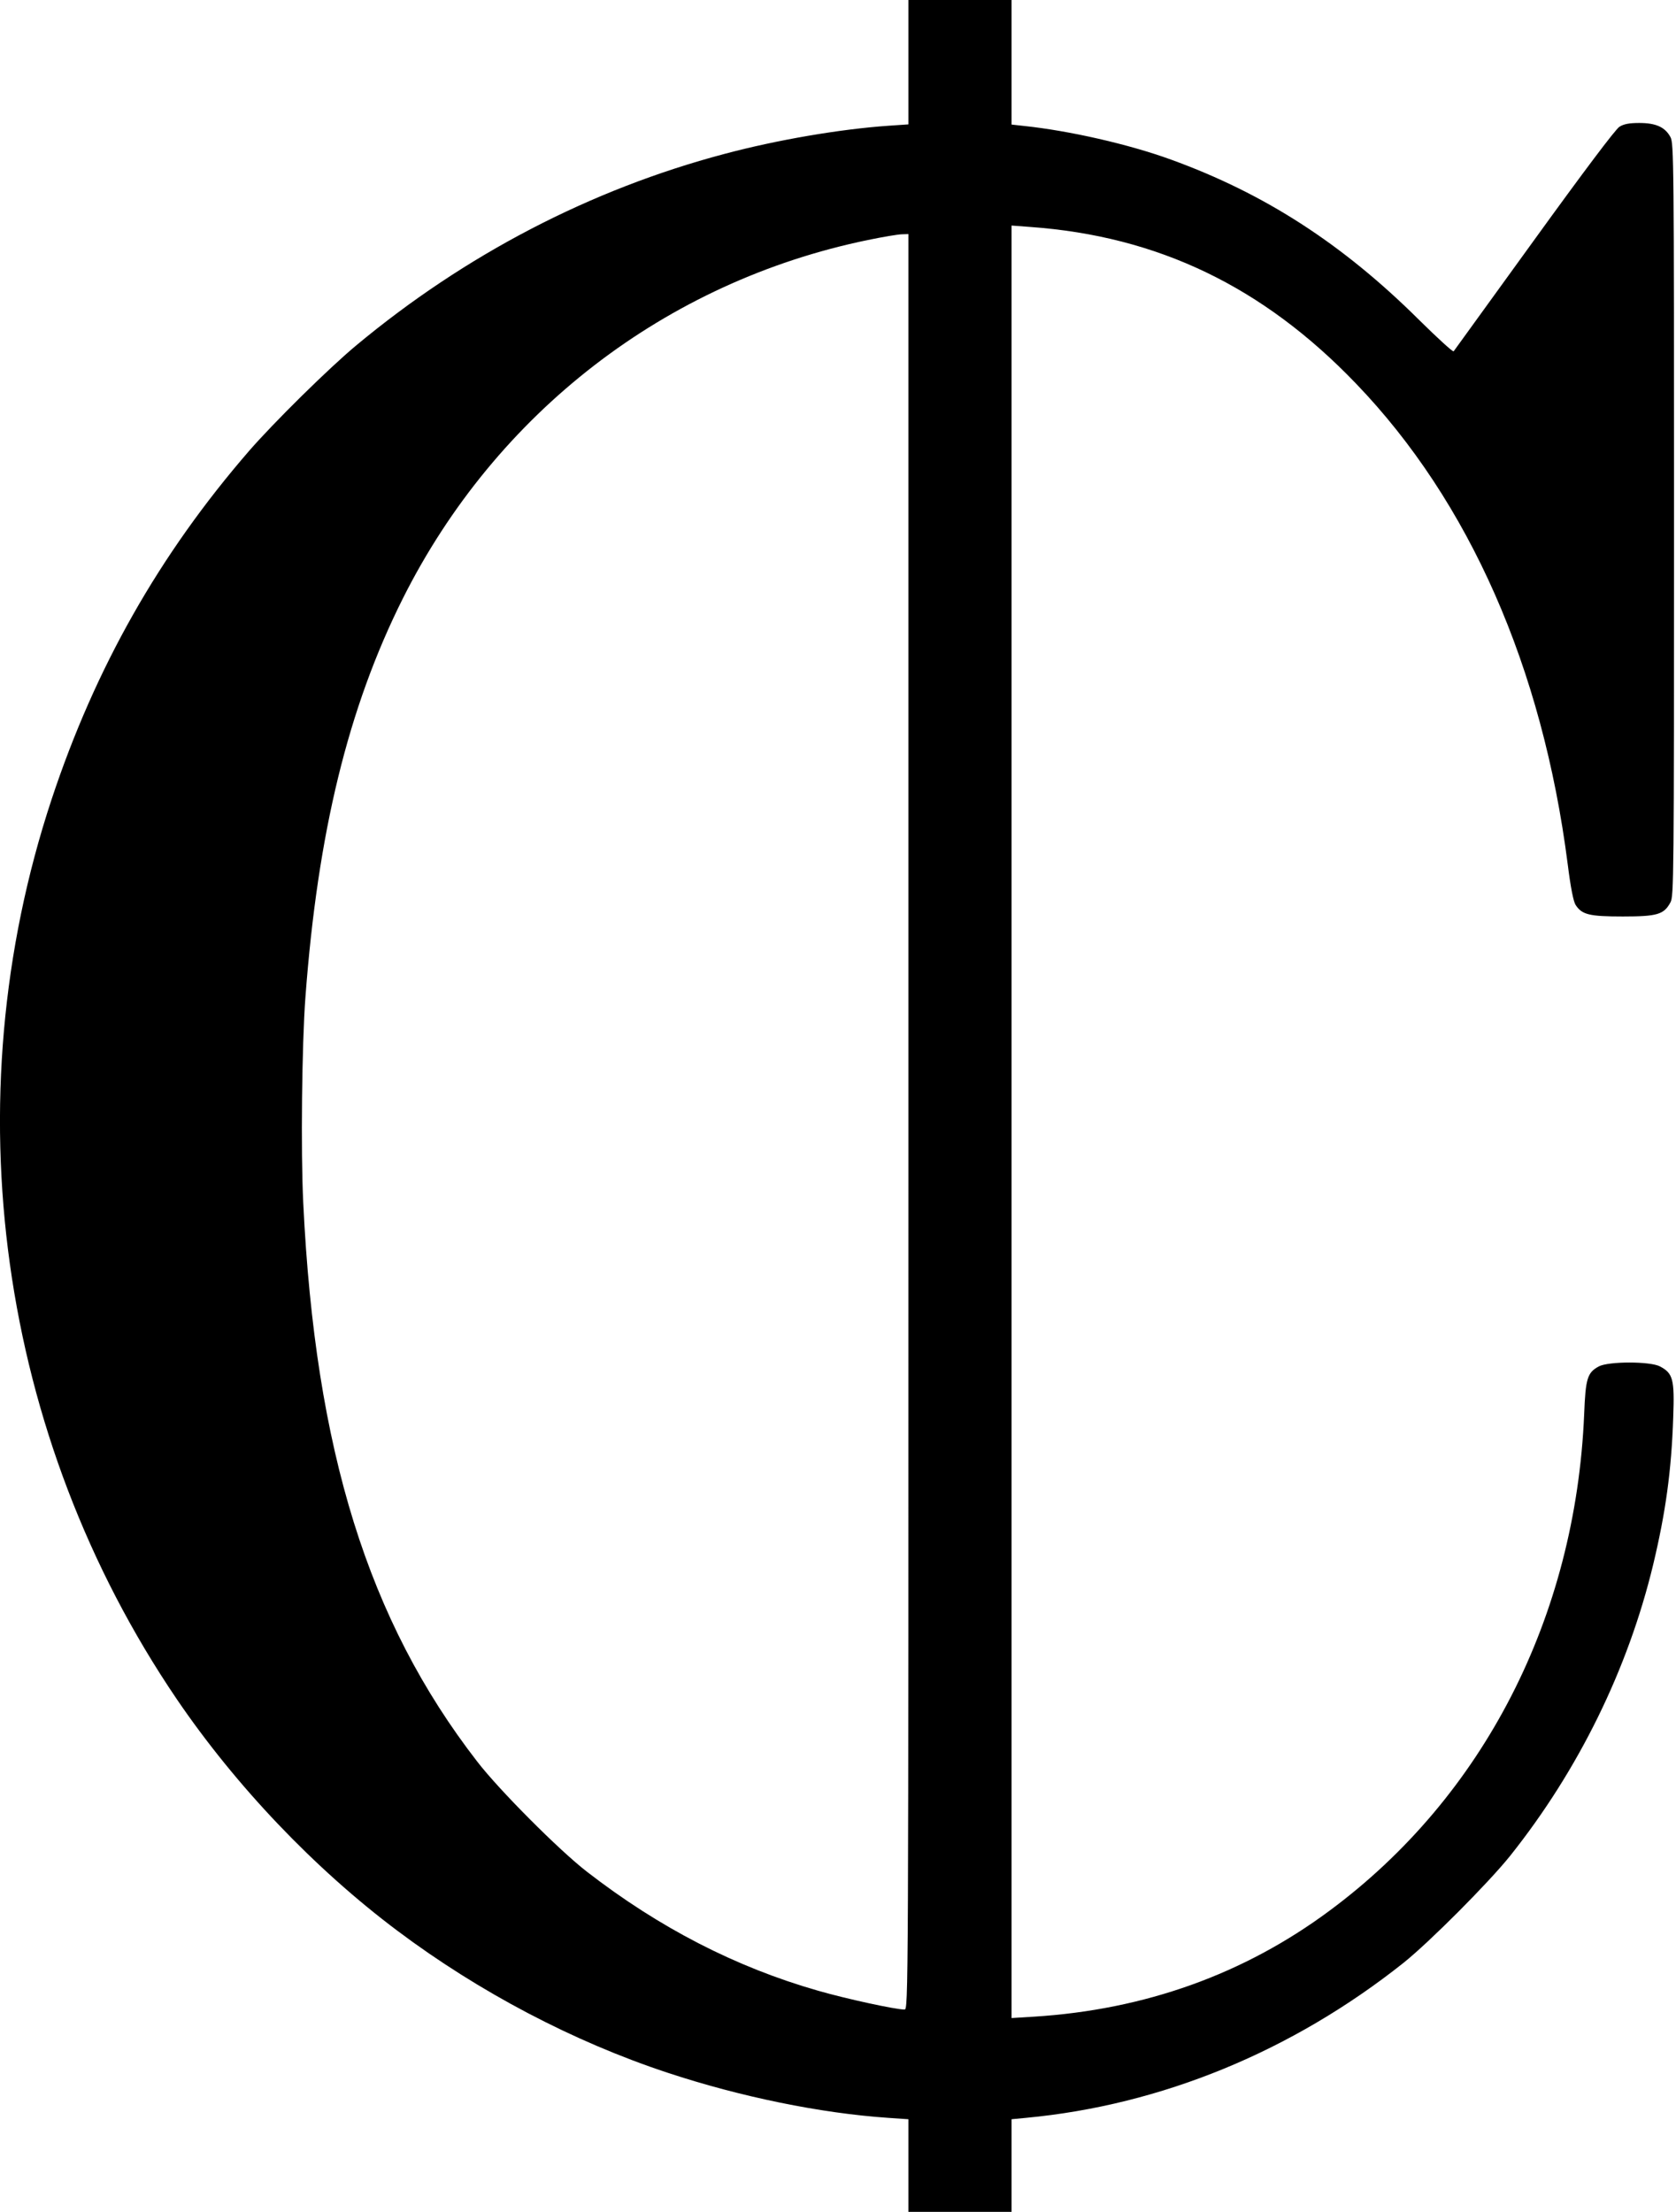 <?xml version="1.0" standalone="no"?>
<!DOCTYPE svg PUBLIC "-//W3C//DTD SVG 20010904//EN"
 "http://www.w3.org/TR/2001/REC-SVG-20010904/DTD/svg10.dtd">
<svg version="1.0" xmlns="http://www.w3.org/2000/svg"
 width="845pt" height="1115pt" viewBox="0 0 845 1115"
 preserveAspectRatio="xMidYMid meet">
<g transform="translate(0,1115) scale(0.1,-0.1)"
fill="#000000" stroke="none">
<path d="M4580 10836 l0 -313 -102 -7 c-243 -17 -560 -71 -826 -142 -675 -179
-1307 -508 -1857 -966 -138 -115 -414 -387 -540 -532 -452 -522 -775 -1092
-995 -1756 -503 -1521 -268 -3211 631 -4535 298 -438 695 -855 1114 -1169 411
-308 886 -558 1362 -715 366 -121 771 -204 1111 -227 l102 -7 0 -233 0 -234
260 0 260 0 0 234 0 233 73 7 c683 64 1343 336 1904 782 131 105 428 403 537
539 345 433 594 941 721 1468 63 264 92 473 101 742 7 193 -1 222 -67 257 -49
26 -259 26 -308 0 -58 -31 -67 -61 -74 -241 -43 -1022 -507 -1928 -1284 -2503
-431 -320 -931 -499 -1490 -534 l-113 -7 0 4518 0 4518 93 -7 c644 -46 1174
-300 1644 -790 571 -594 940 -1431 1067 -2422 15 -120 29 -189 40 -206 32 -49
69 -58 238 -58 174 0 207 10 240 71 17 32 18 113 18 1929 0 1816 -1 1897 -18
1929 -27 50 -73 71 -157 71 -50 0 -78 -5 -100 -19 -19 -11 -182 -228 -430
-571 -220 -304 -403 -557 -406 -561 -3 -5 -81 66 -175 159 -386 383 -778 636
-1249 807 -214 78 -514 146 -742 170 l-63 7 0 314 0 314 -260 0 -260 0 0 -314z
m0 -5341 c0 -4463 0 -4475 -20 -4475 -45 0 -294 54 -436 95 -416 119 -801 318
-1164 599 -140 108 -444 413 -554 556 -550 710 -817 1568 -877 2815 -13 259
-7 802 11 1040 62 828 215 1457 491 2008 470 937 1326 1597 2344 1807 77 16
155 29 173 29 l32 1 0 -4475z"/>
</g>
</svg>
